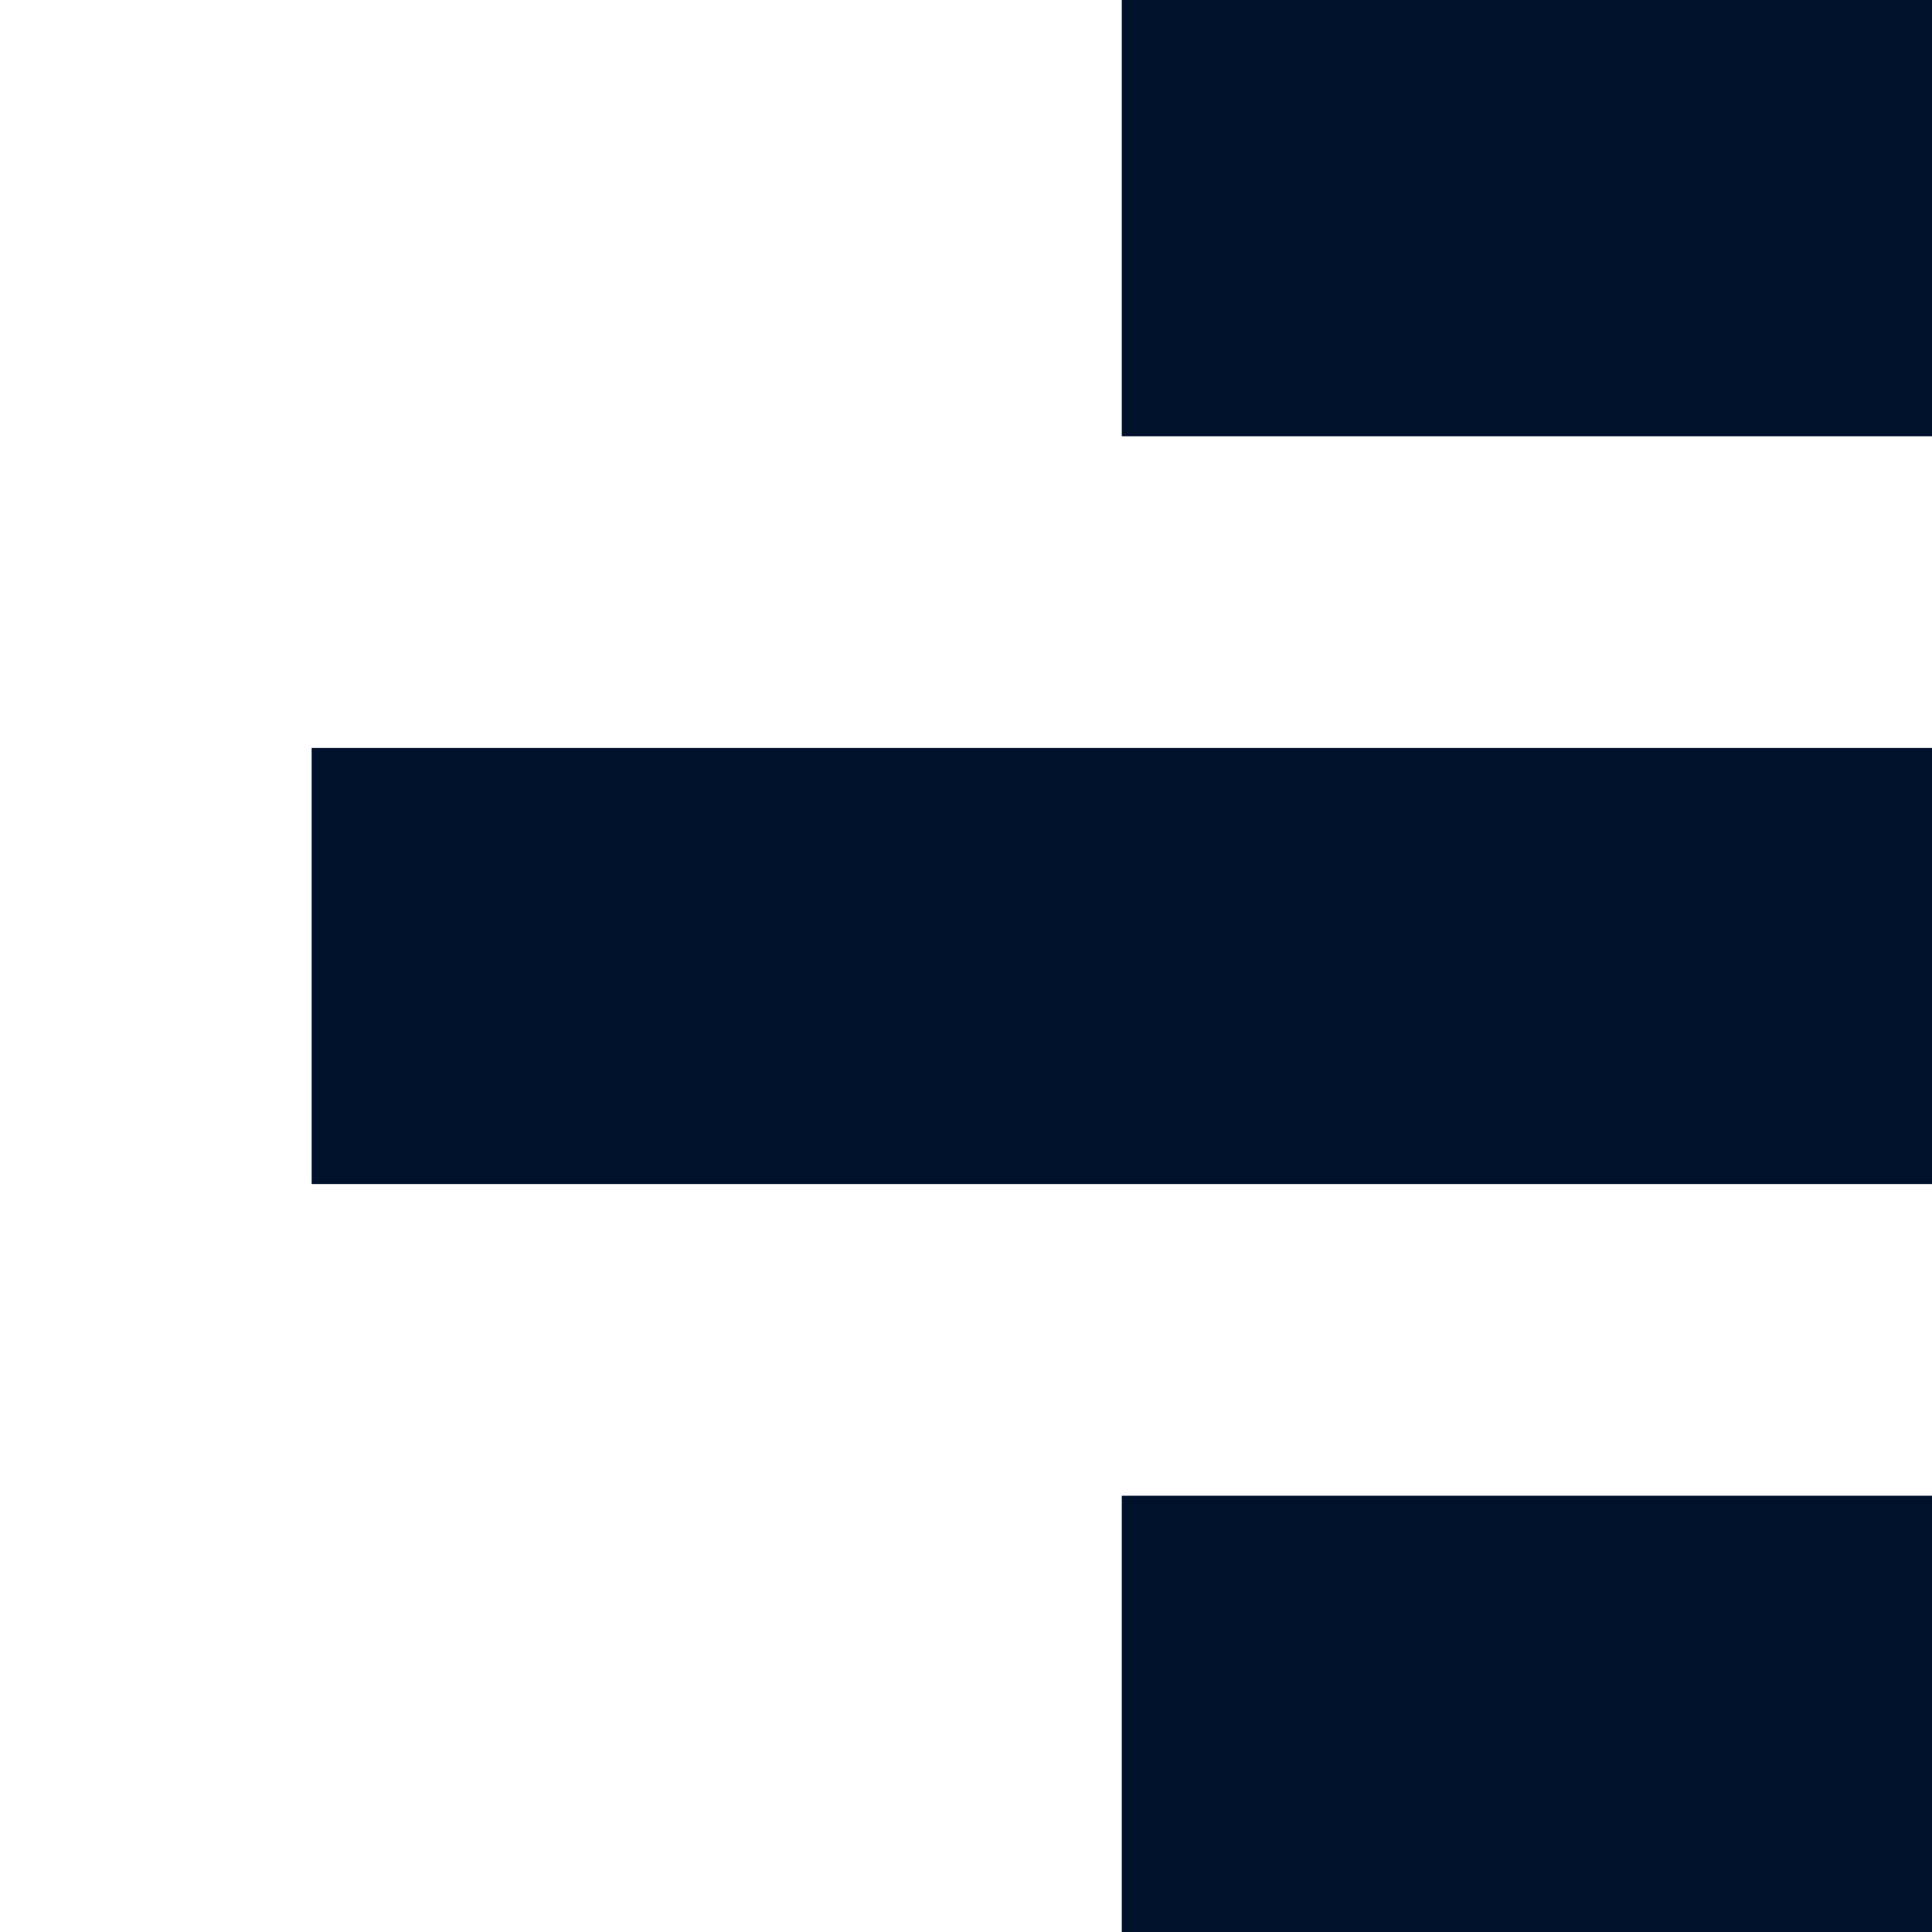 <svg width="16" height="16" viewBox="0 0 16 16" fill="none" xmlns="http://www.w3.org/2000/svg">
<rect width="16" height="16" fill="white"/>
<path d="M16 0V3.613H9.29V0H16Z" fill="#00112C"/>
<path d="M16 6.194V9.806H2.581V6.194H16Z" fill="#00112C"/>
<path d="M16 12.387V16H9.29V12.387H16Z" fill="#00112C"/>
</svg>
